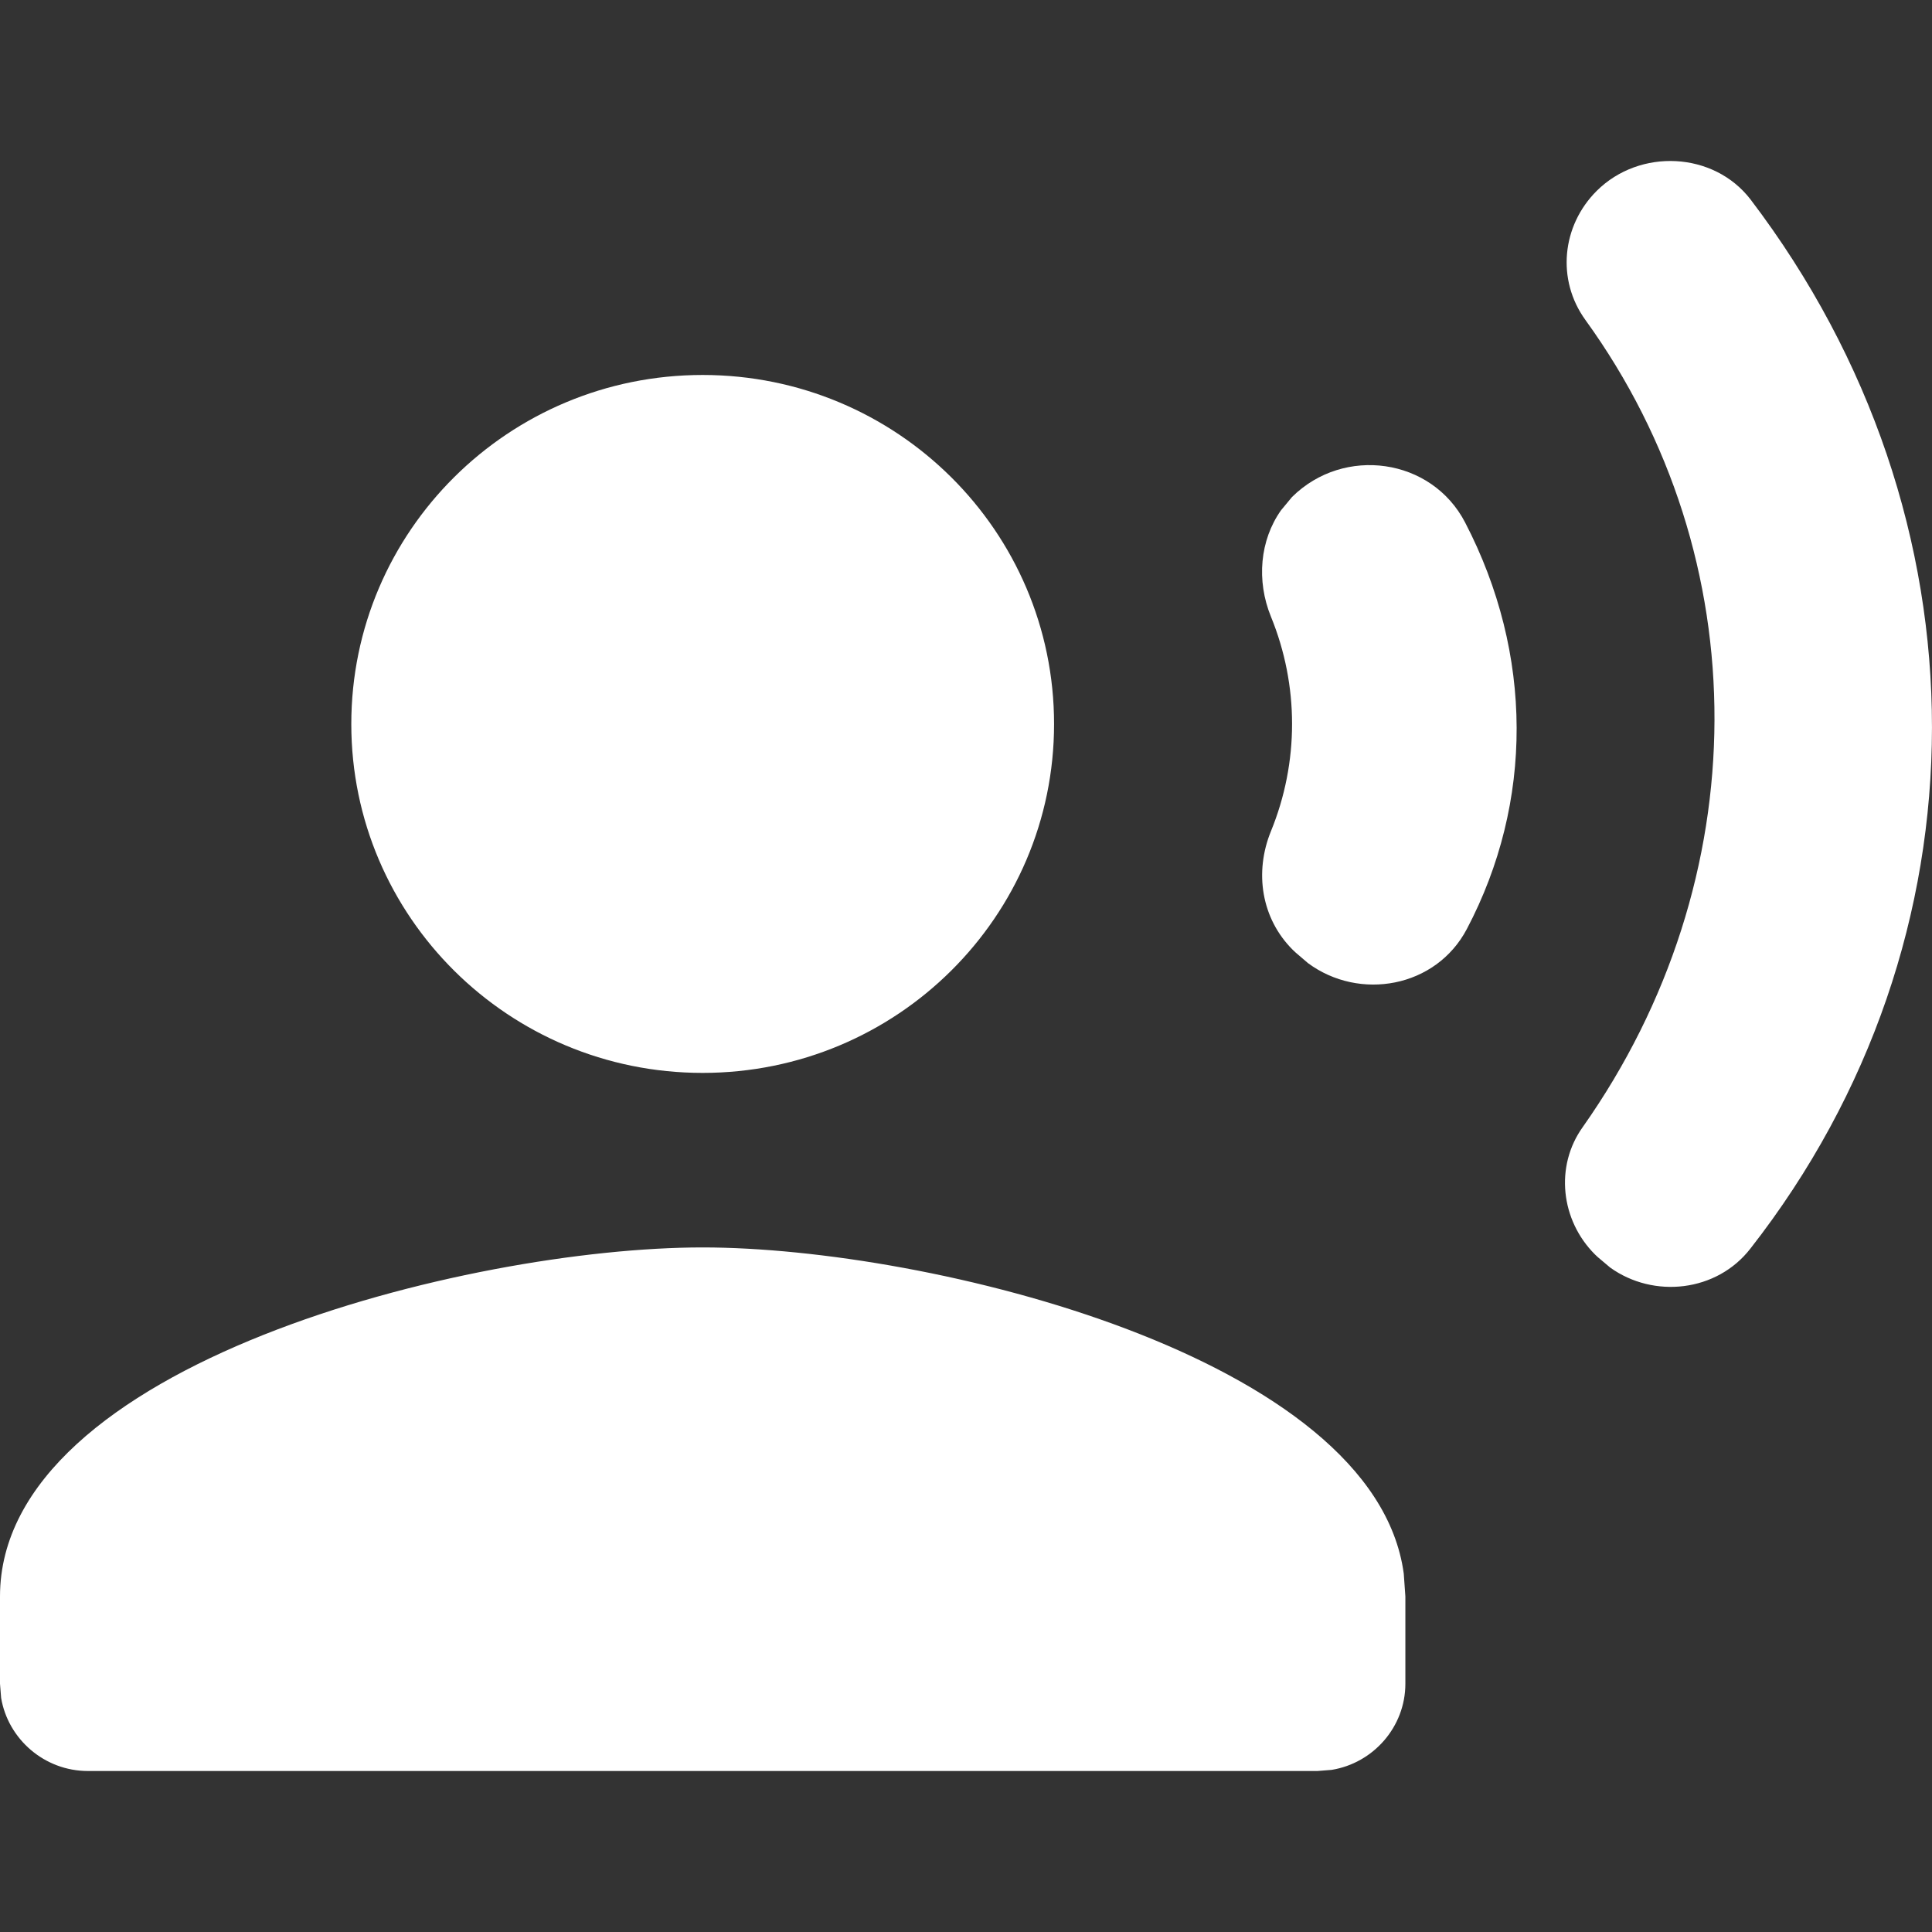 <?xml version="1.0" encoding="UTF-8"?>
<svg width="12px" height="12px" viewBox="0 0 12 12" version="1.1" xmlns="http://www.w3.org/2000/svg" xmlns:xlink="http://www.w3.org/1999/xlink">
    <rect x="0" y="0" width="12" height="12" fill="#333333" stroke="none"/>
    <title>Icons/12/Someone asks</title>
    <g id="Icons/12/Someone-asks" stroke="none" stroke-width="1" fill="none" fill-rule="evenodd">
        <path d="M4.364,7.748 C5.772,7.748 8.537,8.427 8.719,9.774 L8.729,9.916 L8.729,10.458 C8.729,10.726 8.53,10.951 8.271,10.993 L8.183,11 L0.546,11 C0.276,11 0.05,10.802 0.007,10.546 L2.7000624e-13,10.458 L2.7000624e-13,9.916 C2.7000624e-13,8.474 2.908,7.748 4.364,7.748 Z M10.873,1.239 C12.378,3.218 12.373,5.835 10.873,7.754 C10.664,8.025 10.271,8.067 10.001,7.873 L9.924,7.808 L9.907,7.792 C9.694,7.58 9.656,7.244 9.831,7 C10.916,5.461 10.922,3.472 9.847,1.987 C9.667,1.738 9.7,1.402 9.918,1.185 C10.185,0.92 10.644,0.941 10.873,1.239 Z M4.364,2.329 C5.57,2.329 6.547,3.299 6.547,4.497 C6.547,5.694 5.57,6.664 4.364,6.664 C3.159,6.664 2.182,5.694 2.182,4.497 C2.182,3.299 3.159,2.329 4.364,2.329 Z M9.1,3.245 C9.525,4.063 9.525,4.984 9.111,5.77 C8.919,6.135 8.444,6.219 8.124,5.982 L8.047,5.916 L8.03,5.9 C7.834,5.705 7.79,5.418 7.894,5.163 C8.069,4.735 8.069,4.258 7.894,3.83 C7.803,3.607 7.825,3.355 7.957,3.169 L8.02,3.093 L8.025,3.087 C8.347,2.768 8.892,2.844 9.1,3.245 Z" id="Combined-Shape" fill="#FFFFFF"></path>
    </g>
</svg>